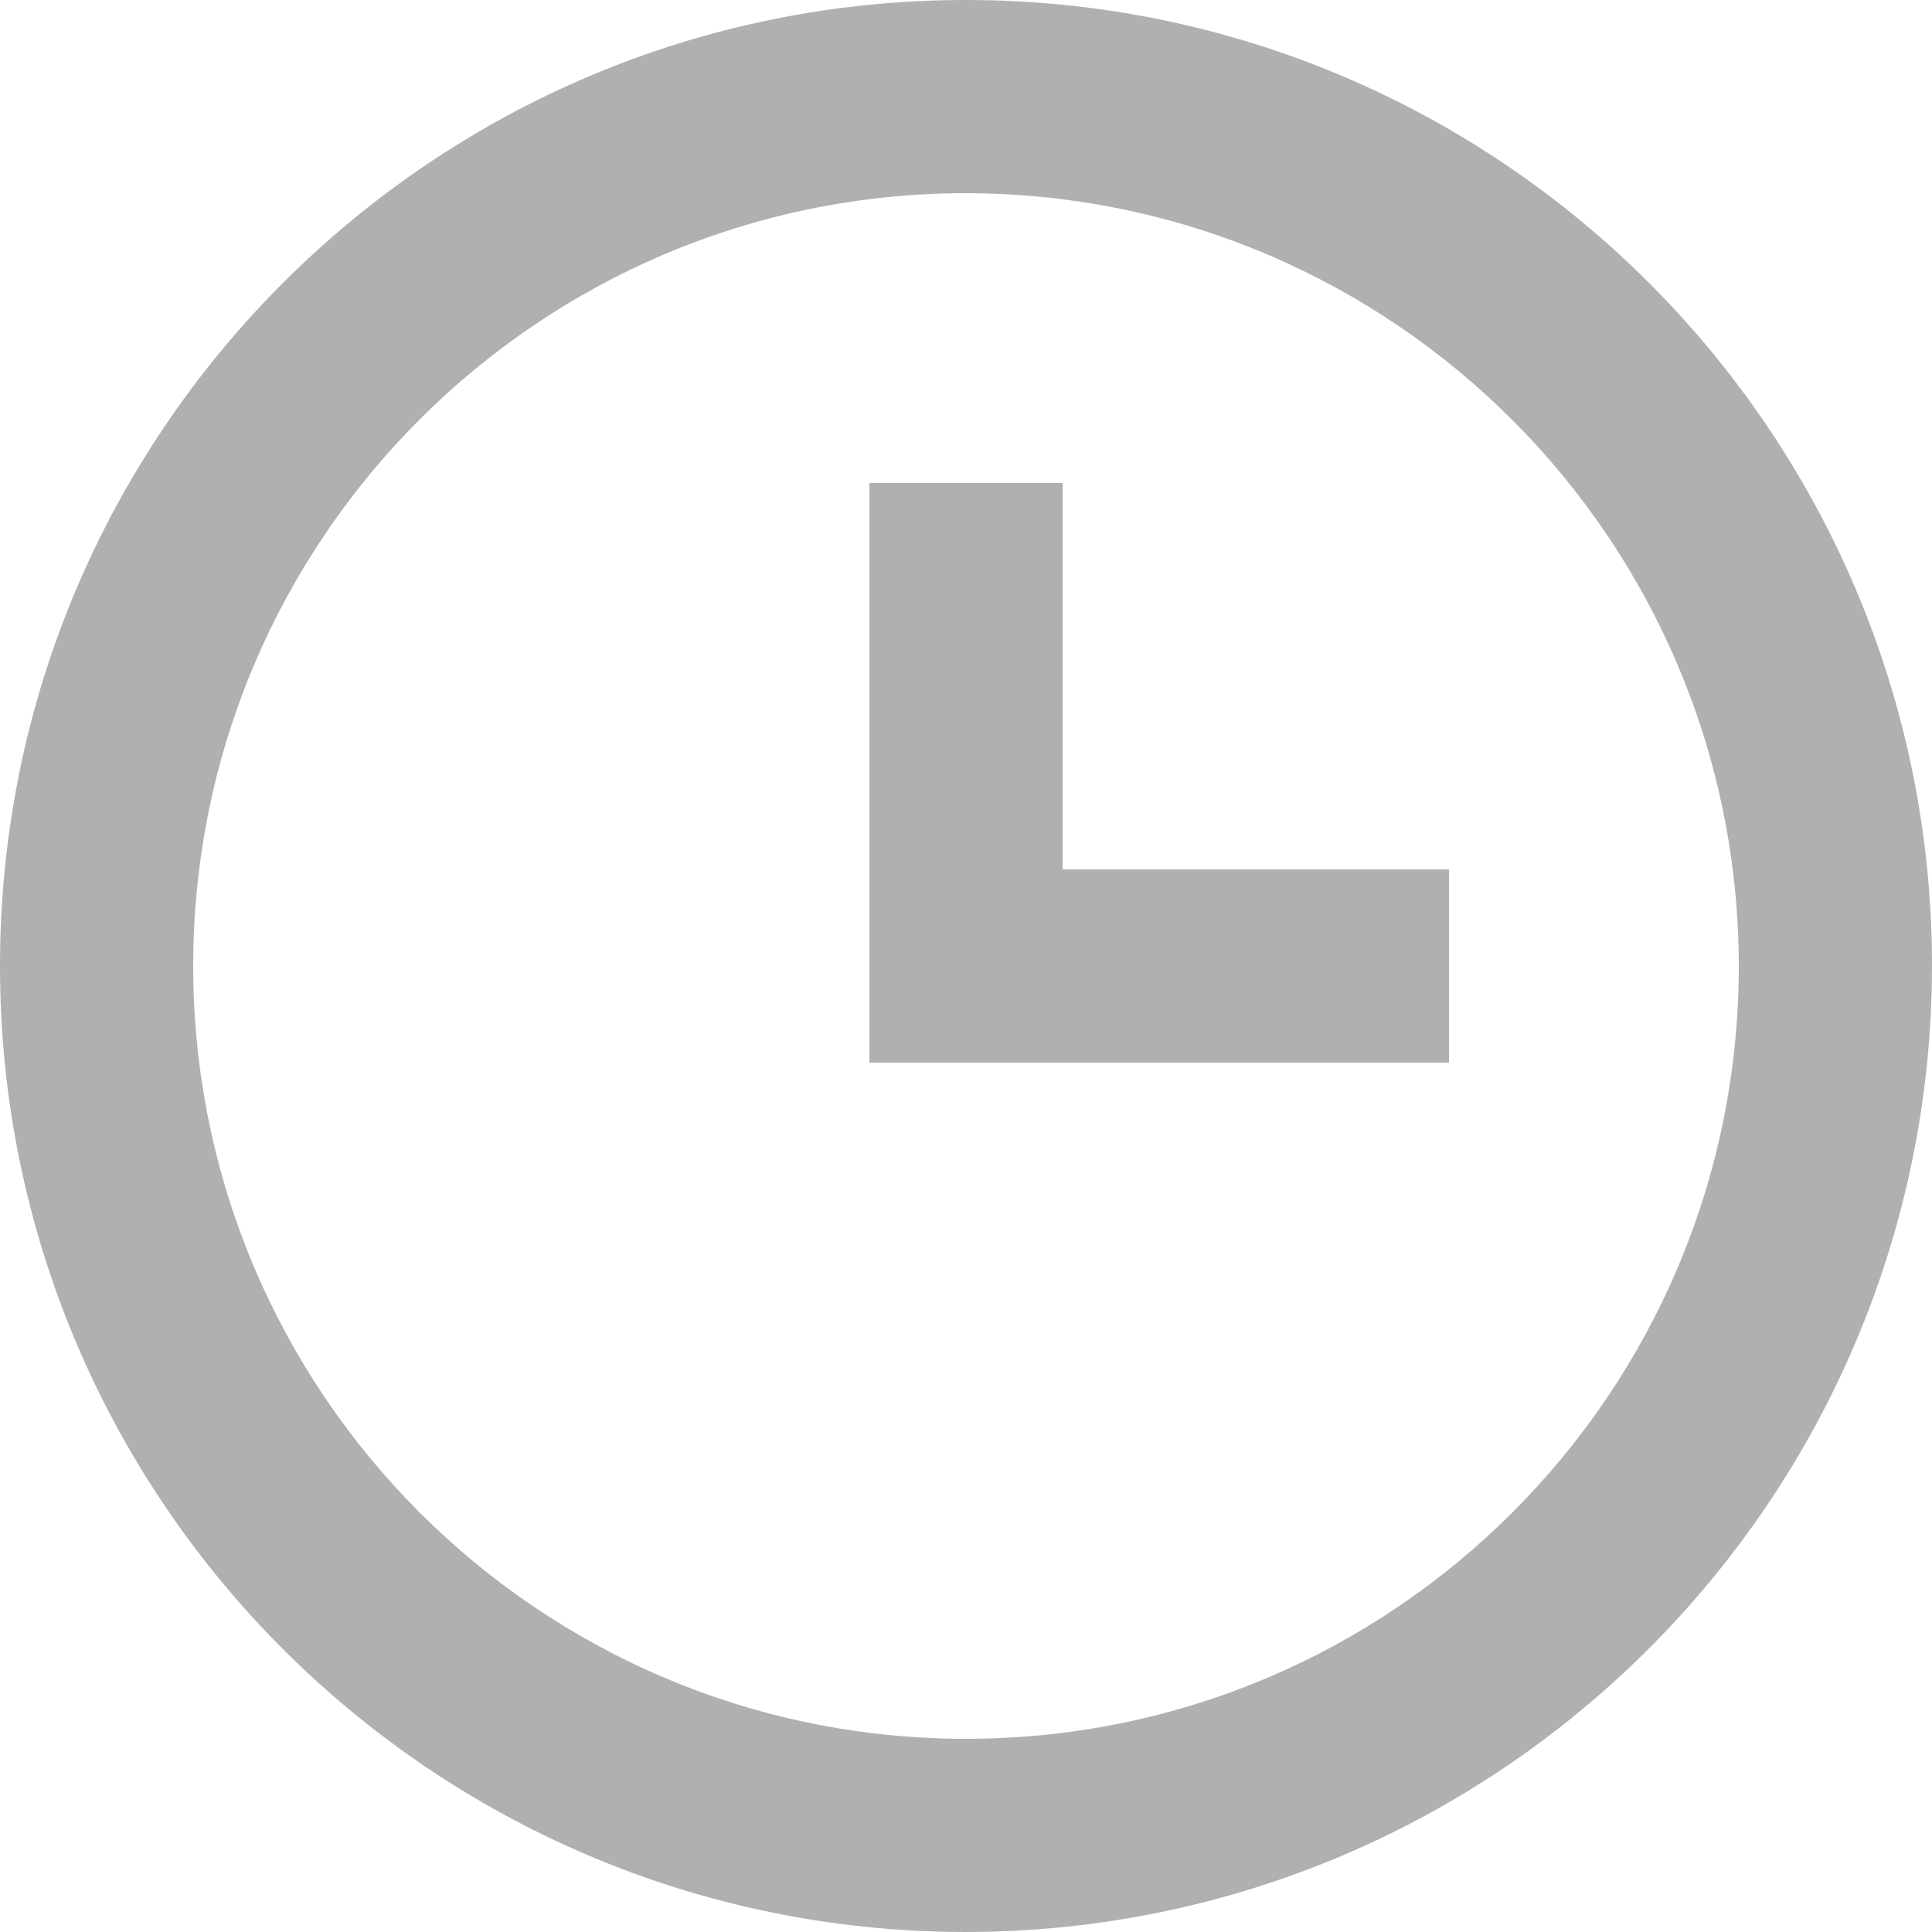 <svg width="19" height="19" viewBox="0 0 19 19" fill="none" xmlns="http://www.w3.org/2000/svg">
<path d="M9.5 19C4.253 19 0 14.747 0 9.5C0 4.253 4.253 0 9.5 0C14.747 0 19 4.253 19 9.5C18.994 14.744 14.744 18.994 9.5 19ZM9.5 1.9C5.303 1.9 1.9 5.303 1.9 9.5C1.9 13.697 5.303 17.1 9.5 17.1C13.697 17.1 17.1 13.697 17.1 9.5C17.095 5.305 13.695 1.905 9.5 1.9ZM14.25 10.45H8.55V4.75H10.45V8.55H14.25V10.45Z" fill="#B0B0B0"/>
</svg>
